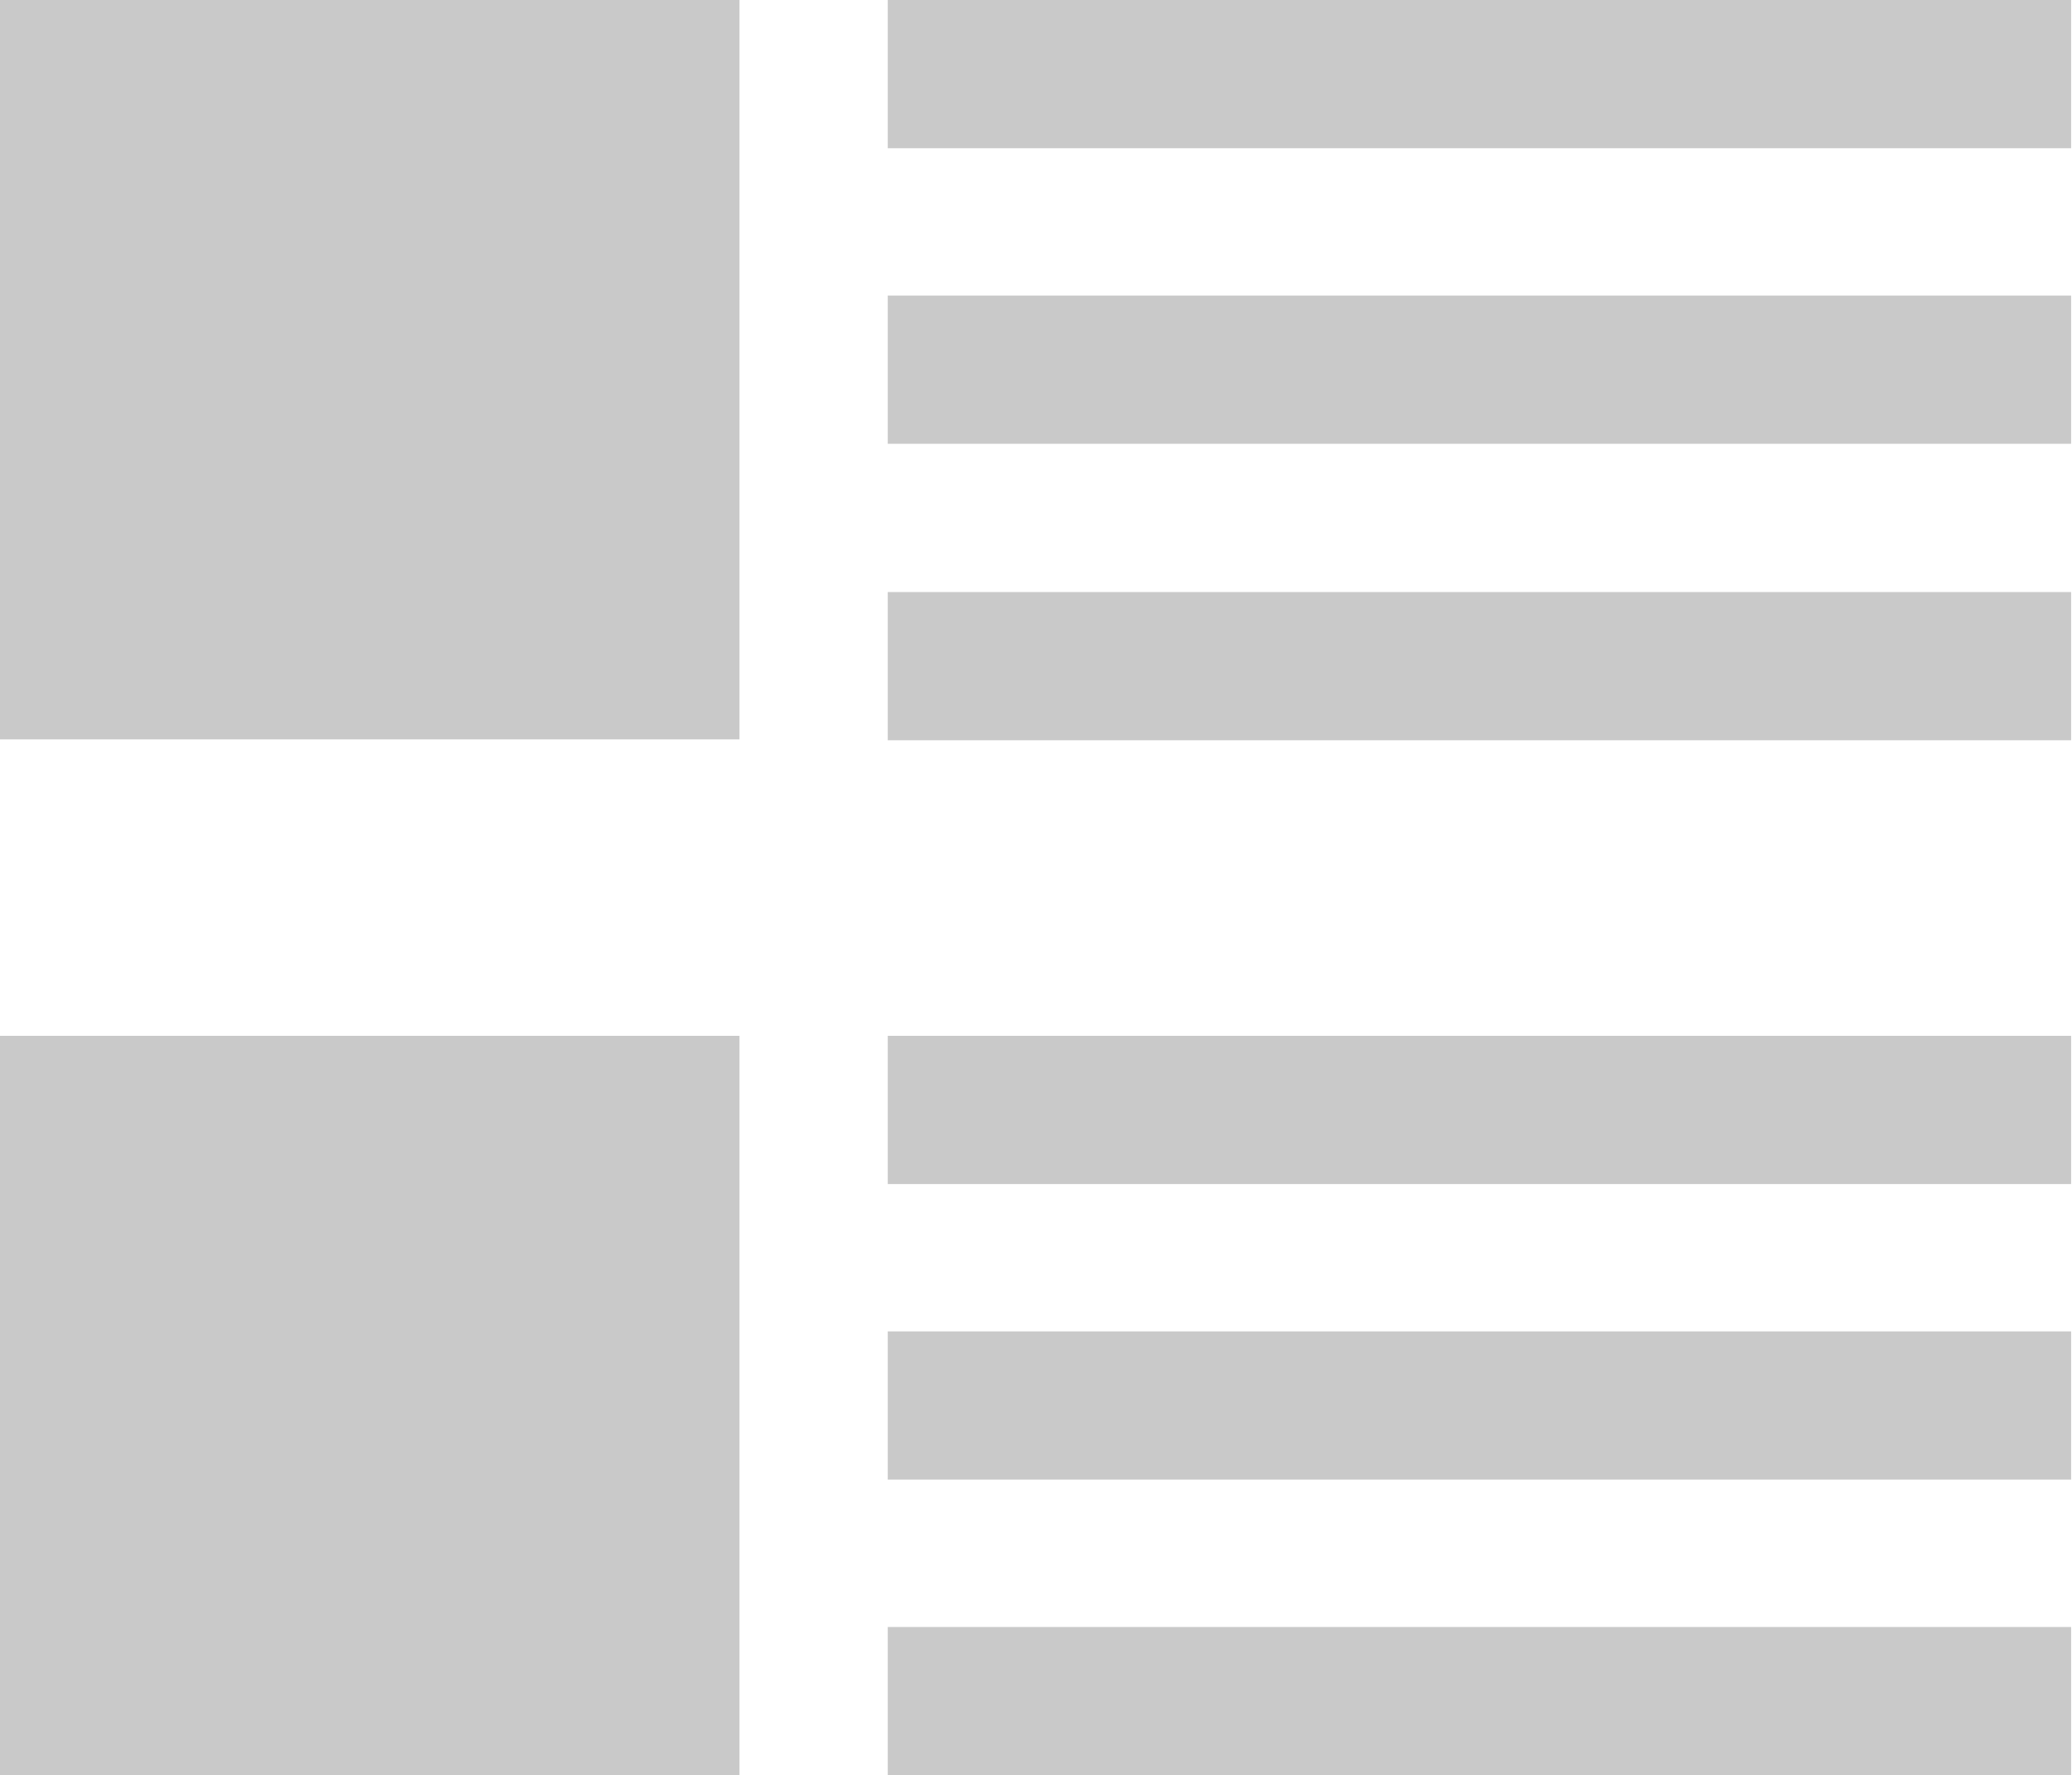 <?xml version="1.0" encoding="utf-8"?>
<!-- Generator: Adobe Illustrator 21.0.2, SVG Export Plug-In . SVG Version: 6.00 Build 0)  -->
<svg version="1.1" id="图层_1" xmlns="http://www.w3.org/2000/svg" xmlns:xlink="http://www.w3.org/1999/xlink" x="0px" y="0px"
	 viewBox="0 0 233.4 200" style="enable-background:new 0 0 233.4 200;" xml:space="preserve">
<style type="text/css">
	.st0{fill:#C9C9C9;}
</style>
<path class="st0" d="M233.3,183.3H100V200h133.3V183.3z M233.3,150H100v16.7h133.3V150z M233.3,116.7H100v16.7h133.3V116.7z
	 M83.3,200v-83.3H0V200H83.3z M233.3,66.7H100v16.7h133.3V66.7z M233.3,33.3H100V50h133.3V33.3z M233.3,0H100v16.7h133.3V0z
	 M83.3,83.3V0H0v83.3H83.3z"/>
</svg>
